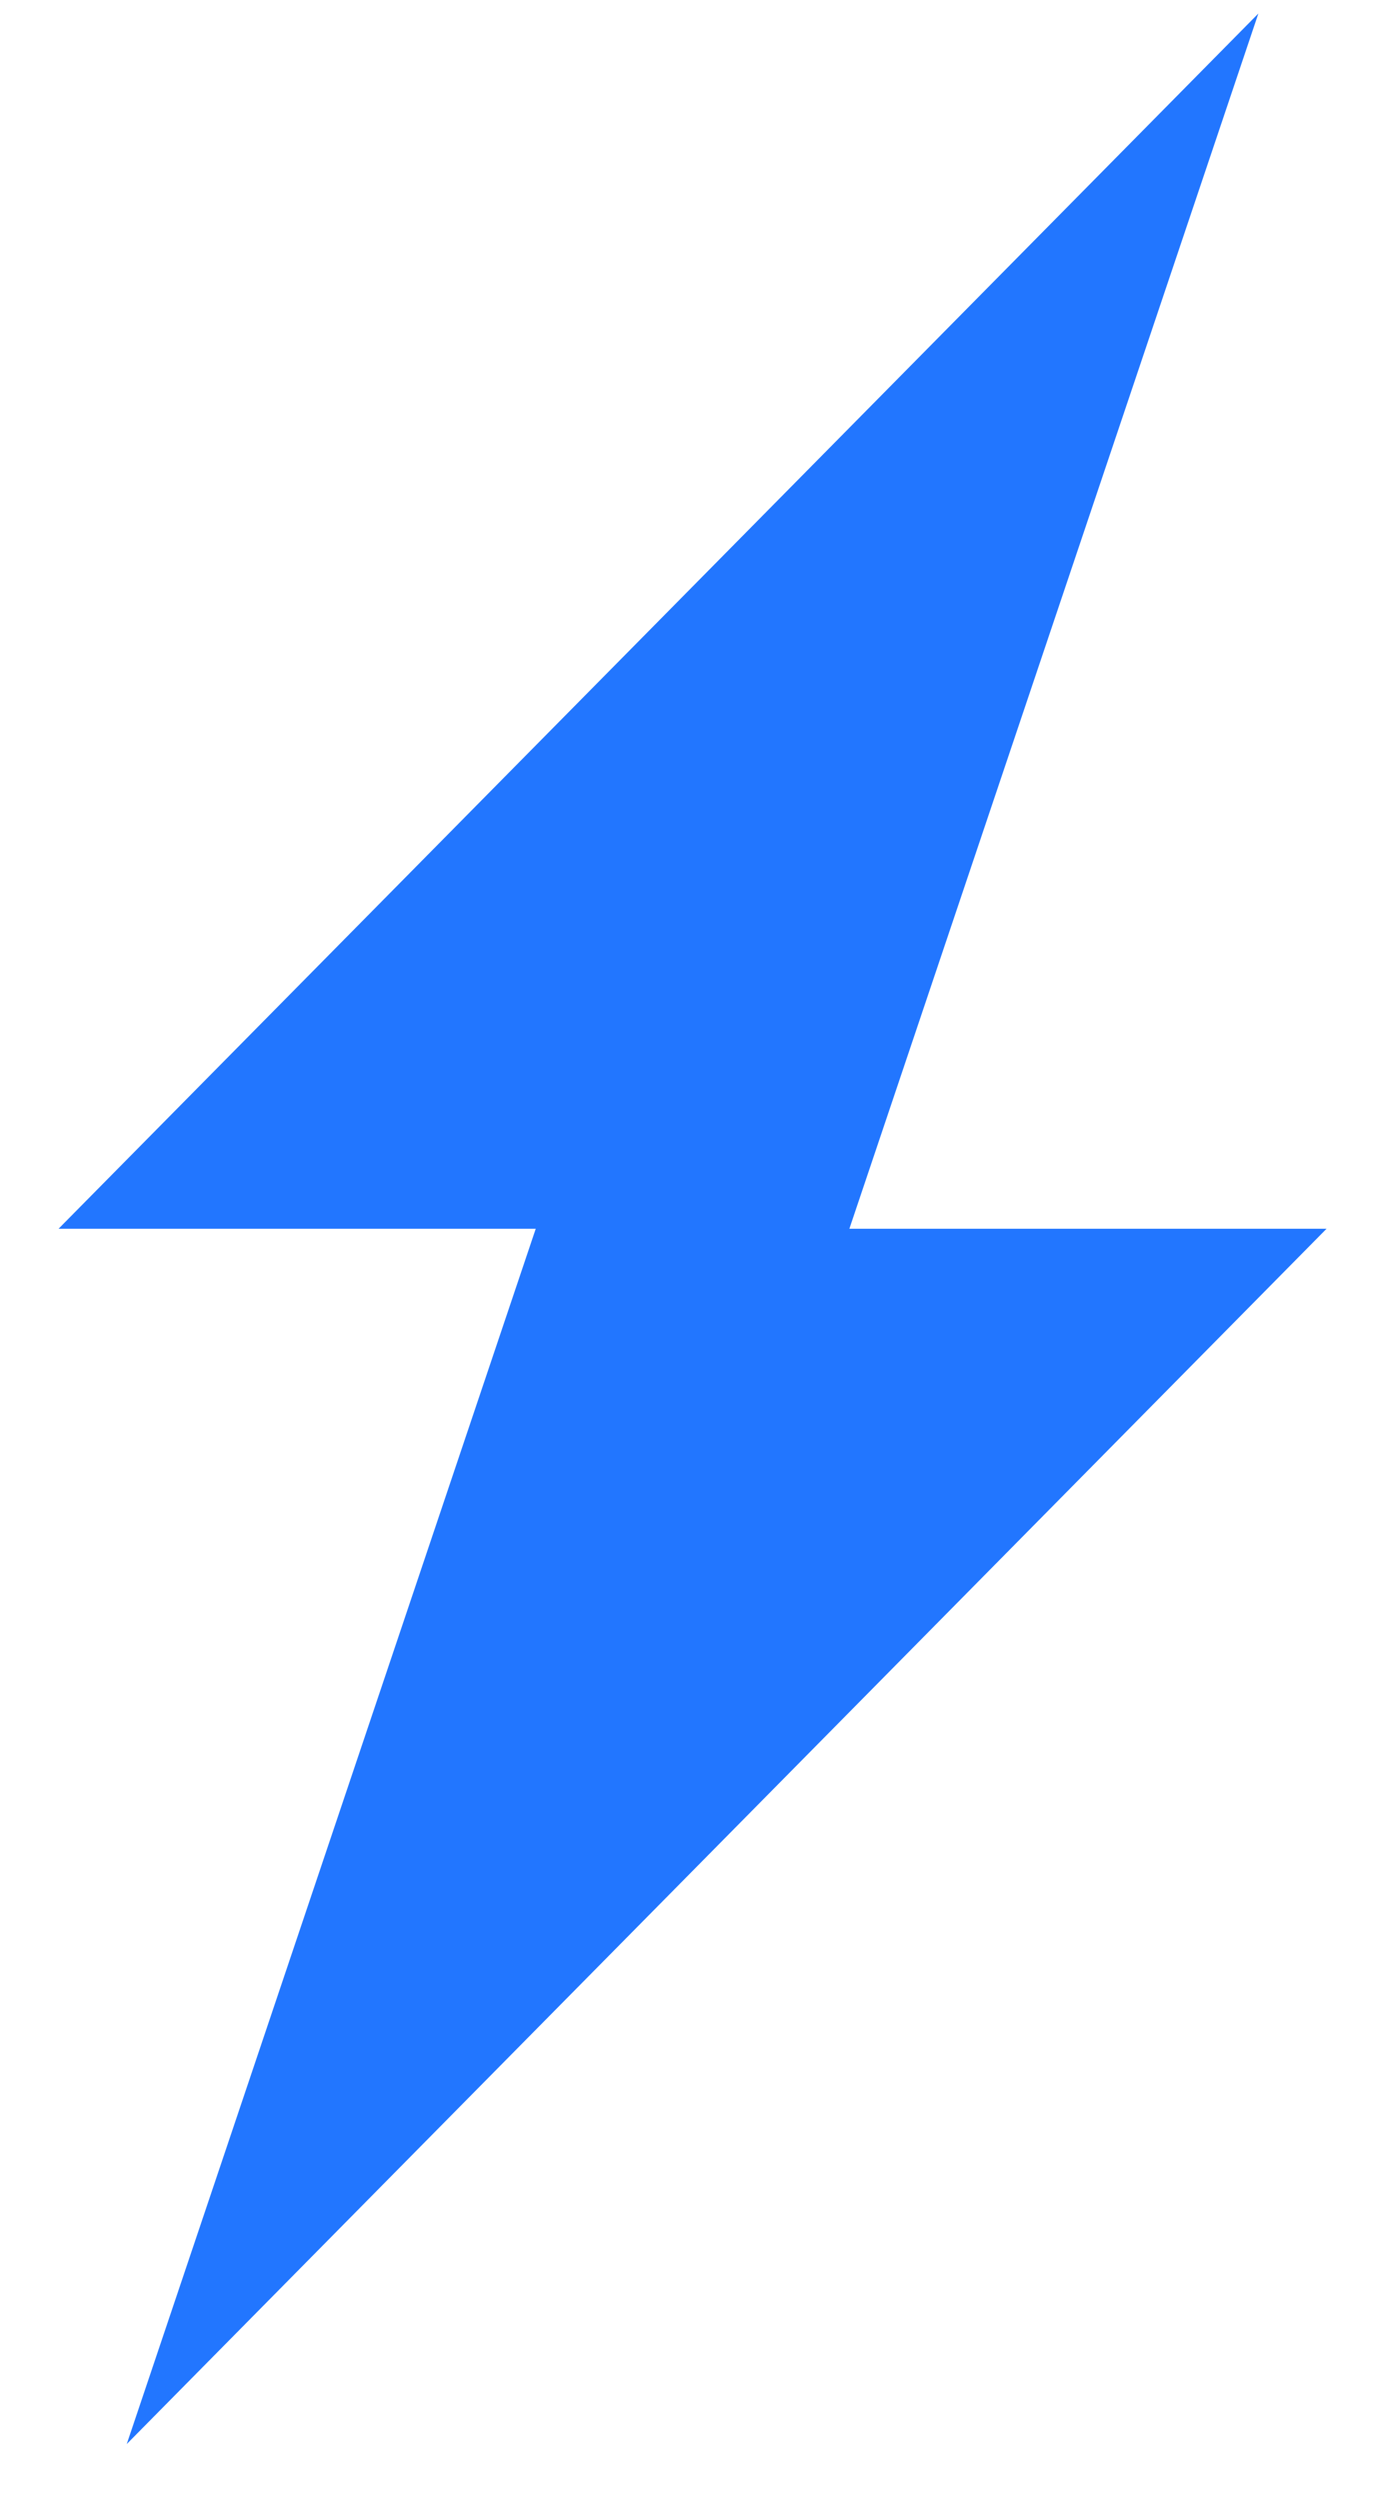 <svg width="22" height="40" viewBox="0 0 22 40" fill="none" xmlns="http://www.w3.org/2000/svg">
<path d="M21.225 19.658H13.59L20.134 0.216L0.937 19.658H8.572L2.028 39.101L21.225 19.658Z" fill="#2276FF"/>
</svg>
